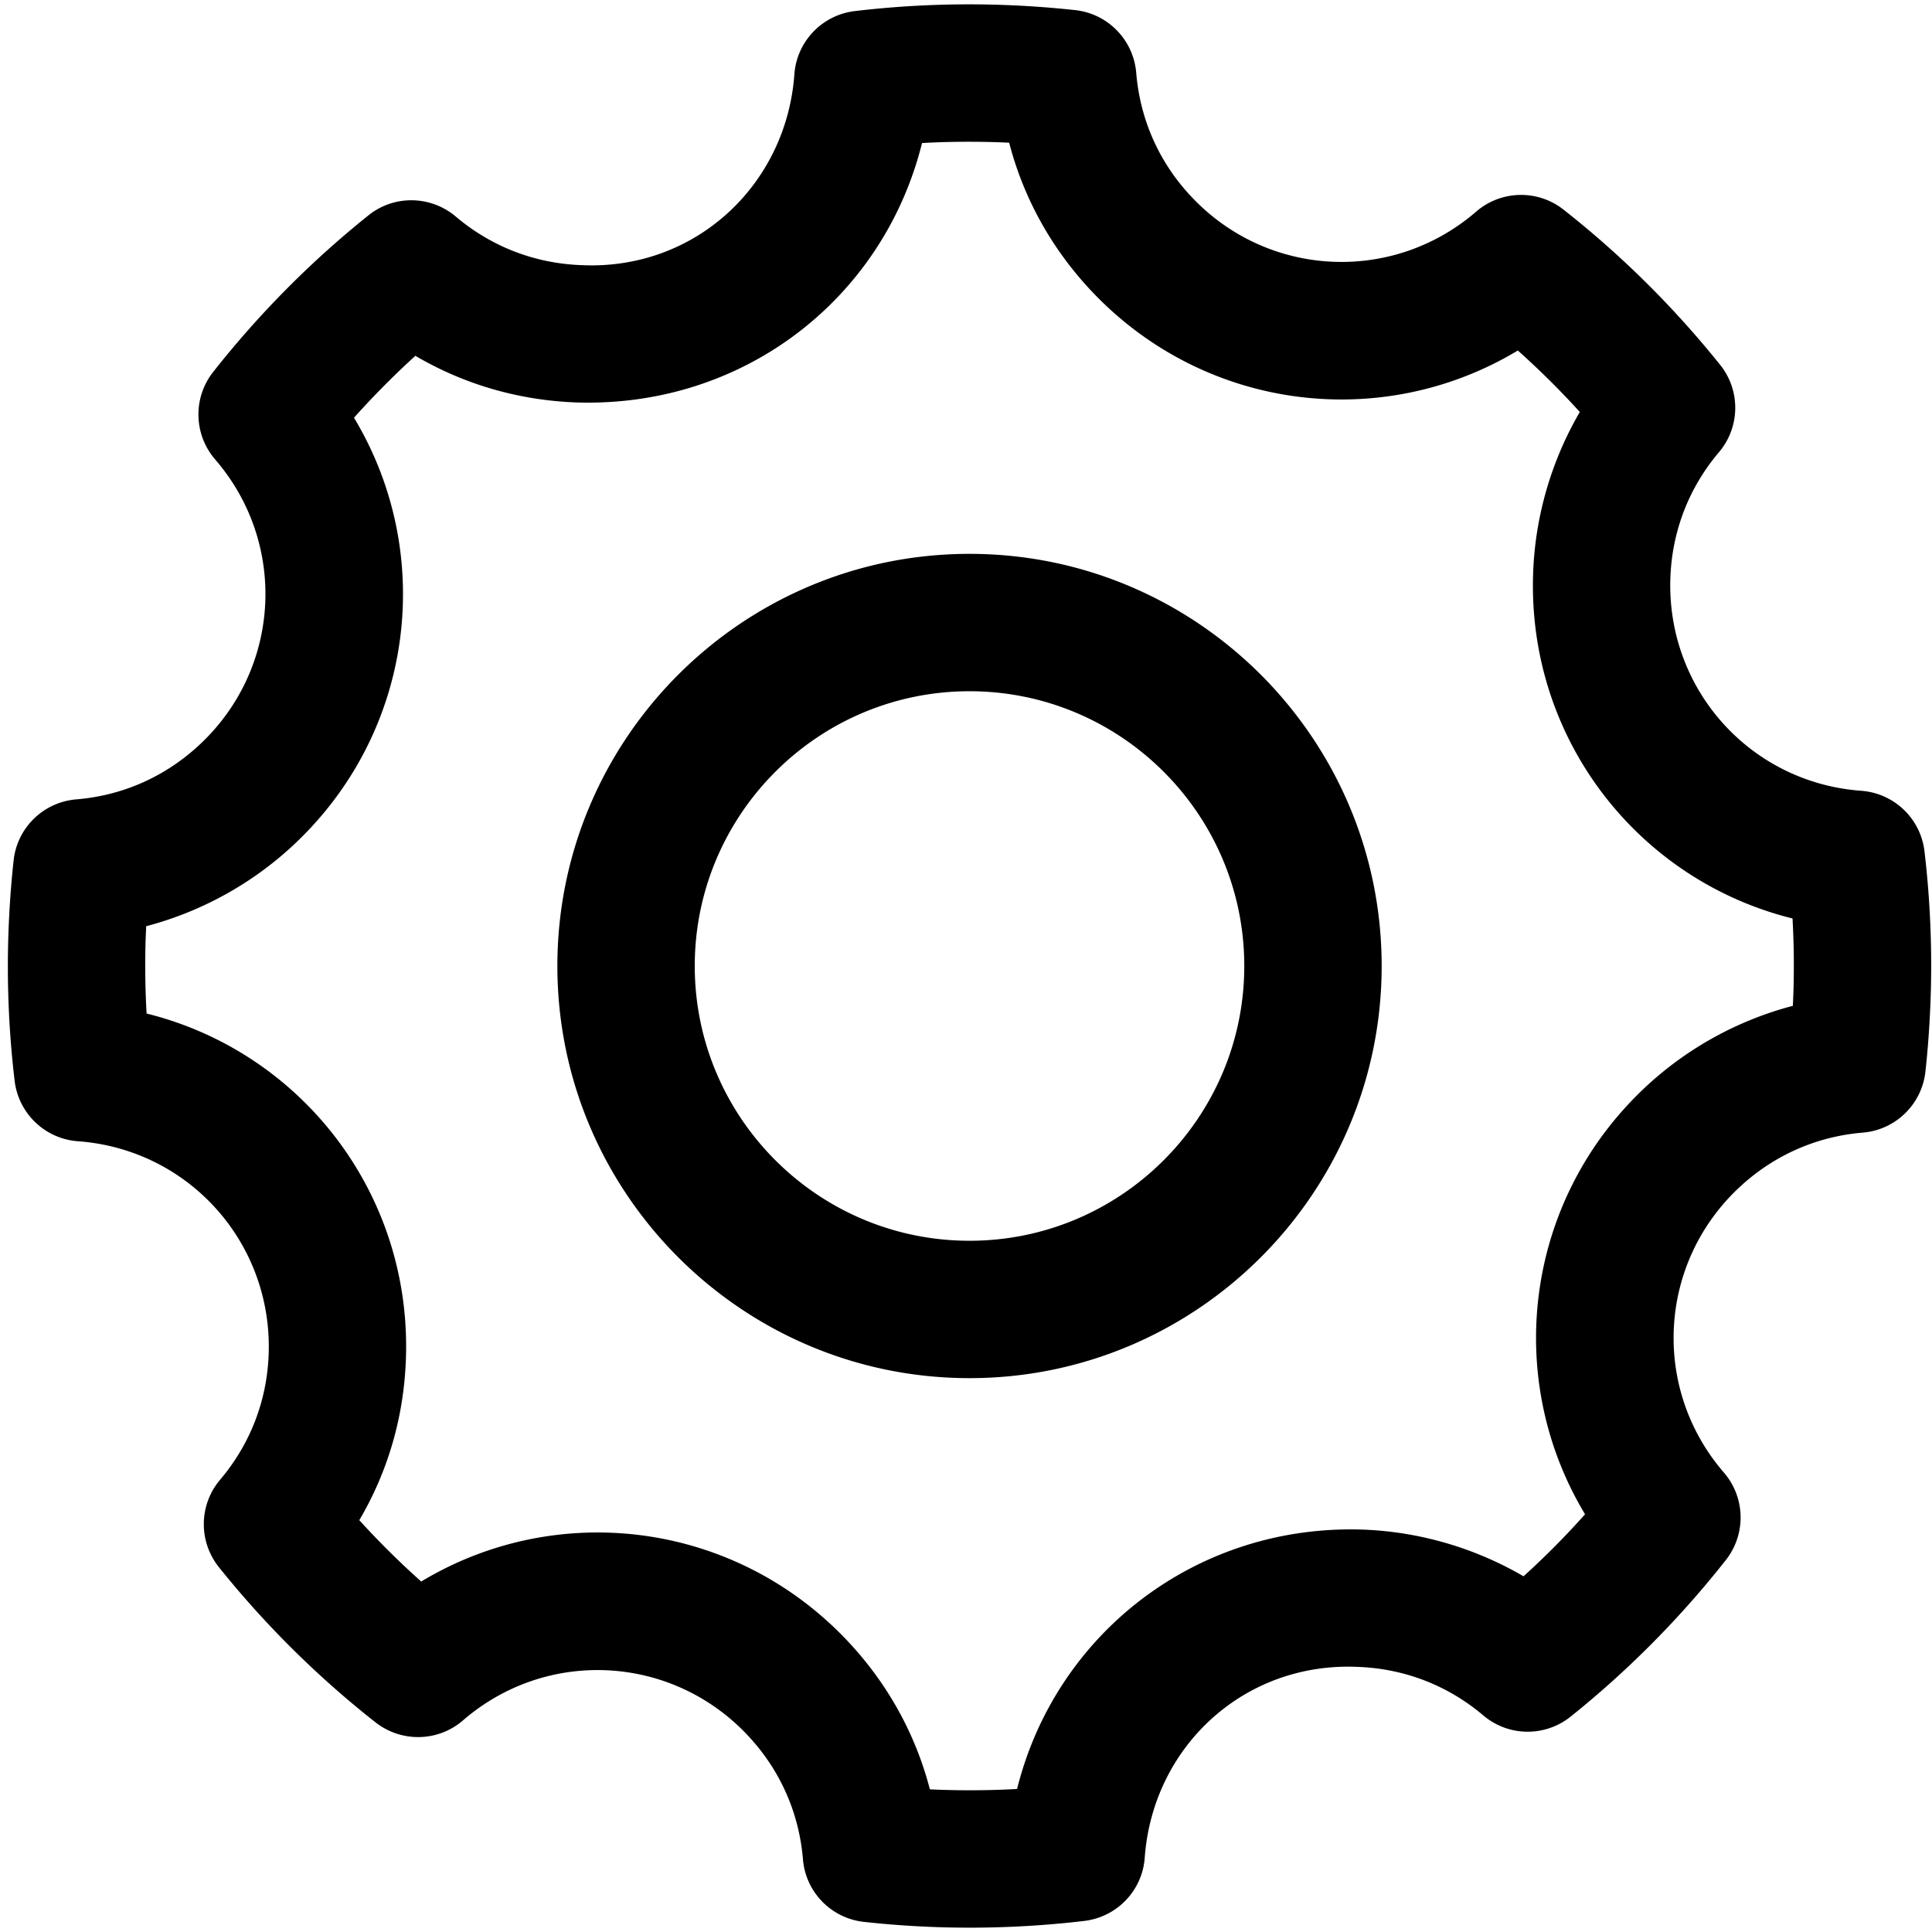 <?xml version="1.0" standalone="no"?><!DOCTYPE svg PUBLIC "-//W3C//DTD SVG 1.1//EN" "http://www.w3.org/Graphics/SVG/1.1/DTD/svg11.dtd"><svg class="icon" width="128px" height="128.00px" viewBox="0 0 1024 1024" version="1.1" xmlns="http://www.w3.org/2000/svg"><path d="M514.045 1021.699c-5.973 0-11.982-0.088-17.955-0.303a518.546 518.546 0 0 1-38.185-2.756c-17.35-1.902-30.896-15.804-32.319-33.154-2.062-24.675-12.089-47.304-29.012-65.419-40.176-43.127-106.661-46.753-151.174-8.23-13.155 11.377-32.532 11.84-46.326 1.084-30.648-24.088-58.593-51.784-83.054-82.289-10.879-13.599-10.63-32.994 0.604-46.291 16-18.897 24.923-41.953 25.776-66.716 2.027-58.966-42.38-108.493-101.116-112.741-17.385-1.262-31.465-14.702-33.527-32.016a513.366 513.366 0 0 1-3.271-78.627c0.462-12.906 1.351-25.634 2.737-38.22 1.884-17.35 15.822-30.896 33.207-32.336 24.639-2.027 47.216-12.053 65.348-28.977 43.163-40.211 46.753-106.626 8.249-151.21-11.377-13.19-11.84-32.621-1.066-46.326 24.177-30.683 51.838-58.628 82.308-83.018 13.547-10.915 32.959-10.631 46.291 0.622 18.879 15.981 41.953 24.888 66.735 25.759 60.122 2.773 108.475-42.398 112.741-101.15 1.245-17.385 14.684-31.43 31.998-33.51a515.118 515.118 0 0 1 78.645-3.253 522.027 522.027 0 0 1 38.185 2.737c17.35 1.884 30.896 15.822 32.353 33.207 2.027 24.656 12.017 47.269 28.941 65.383 40.176 43.127 106.661 46.736 151.247 8.213 13.155-11.377 32.639-11.84 46.291-1.049 30.683 24.123 58.593 51.802 83.018 82.271 10.915 13.599 10.63 33.011-0.64 46.309-15.964 18.862-24.888 41.918-25.741 66.699-2.027 58.948 42.38 108.475 101.15 112.741 17.421 1.28 31.465 14.702 33.527 32.016 3.057 25.776 4.16 52.229 3.236 78.61-0.462 12.906-1.351 25.652-2.737 38.238-1.884 17.314-15.822 30.878-33.172 32.319-24.639 2.045-47.287 12.07-65.419 28.977-43.127 40.211-46.717 106.644-8.213 151.21 11.377 13.19 11.84 32.603 1.066 46.309-24.14 30.665-51.802 58.611-82.308 83.036-13.618 10.898-32.994 10.63-46.291-0.64-18.844-15.964-41.882-24.852-66.699-25.723-60.228-2.595-108.475 42.38-112.741 101.133-1.245 17.385-14.684 31.448-31.998 33.51a515.125 515.125 0 0 1-60.69 3.574z m-21.19-73.311c1.92 0.088 3.84 0.178 5.76 0.231a451.828 451.828 0 0 0 40.46-0.426c20.408-82.076 94.751-140.295 182.96-137.487 30.149 1.066 59.624 9.688 85.471 24.763a433.979 433.979 0 0 0 32.603-32.869c-43.625-72.441-31.892-166.836 32.176-226.567 22.044-20.568 48.994-35.305 77.969-42.931 0.071-1.956 0.178-3.928 0.249-5.884a450.276 450.276 0 0 0-0.426-40.407c-82.093-20.373-140.544-95.427-137.487-182.942 1.032-30.149 9.671-59.641 24.746-85.507a440.328 440.328 0 0 0-32.852-32.585c-72.459 43.606-166.819 31.874-226.585-32.159-20.906-22.416-35.483-48.975-43.021-77.987-1.92-0.088-3.804-0.178-5.724-0.231-13.474-0.445-27.057-0.355-40.46 0.426-20.373 82.093-94.182 140.189-182.96 137.487-30.648-1.084-59.731-9.546-85.578-24.727a446.195 446.195 0 0 0-32.532 32.816c43.625 72.459 31.892 166.854-32.176 226.567-22.044 20.568-48.994 35.322-77.969 42.949-0.071 1.956-0.178 3.911-0.249 5.867-0.462 13.439-0.284 26.967 0.462 40.407 82.058 20.373 140.508 95.427 137.451 182.96-1.032 30.629-9.492 59.731-24.71 85.578a442.657 442.657 0 0 0 32.816 32.514c72.495-43.696 166.819-31.874 226.585 32.159 20.906 22.416 35.483 48.956 43.021 77.987z m21.012-217.946c-120.457 0-218.443-97.986-218.443-218.443s97.986-218.443 218.443-218.443 218.443 97.986 218.443 218.443-97.986 218.443-218.443 218.443z m0-364.072c-80.317 0-145.629 65.33-145.629 145.629s65.312 145.629 145.629 145.629 145.629-65.33 145.629-145.629-65.312-145.629-145.629-145.629z" /></svg>